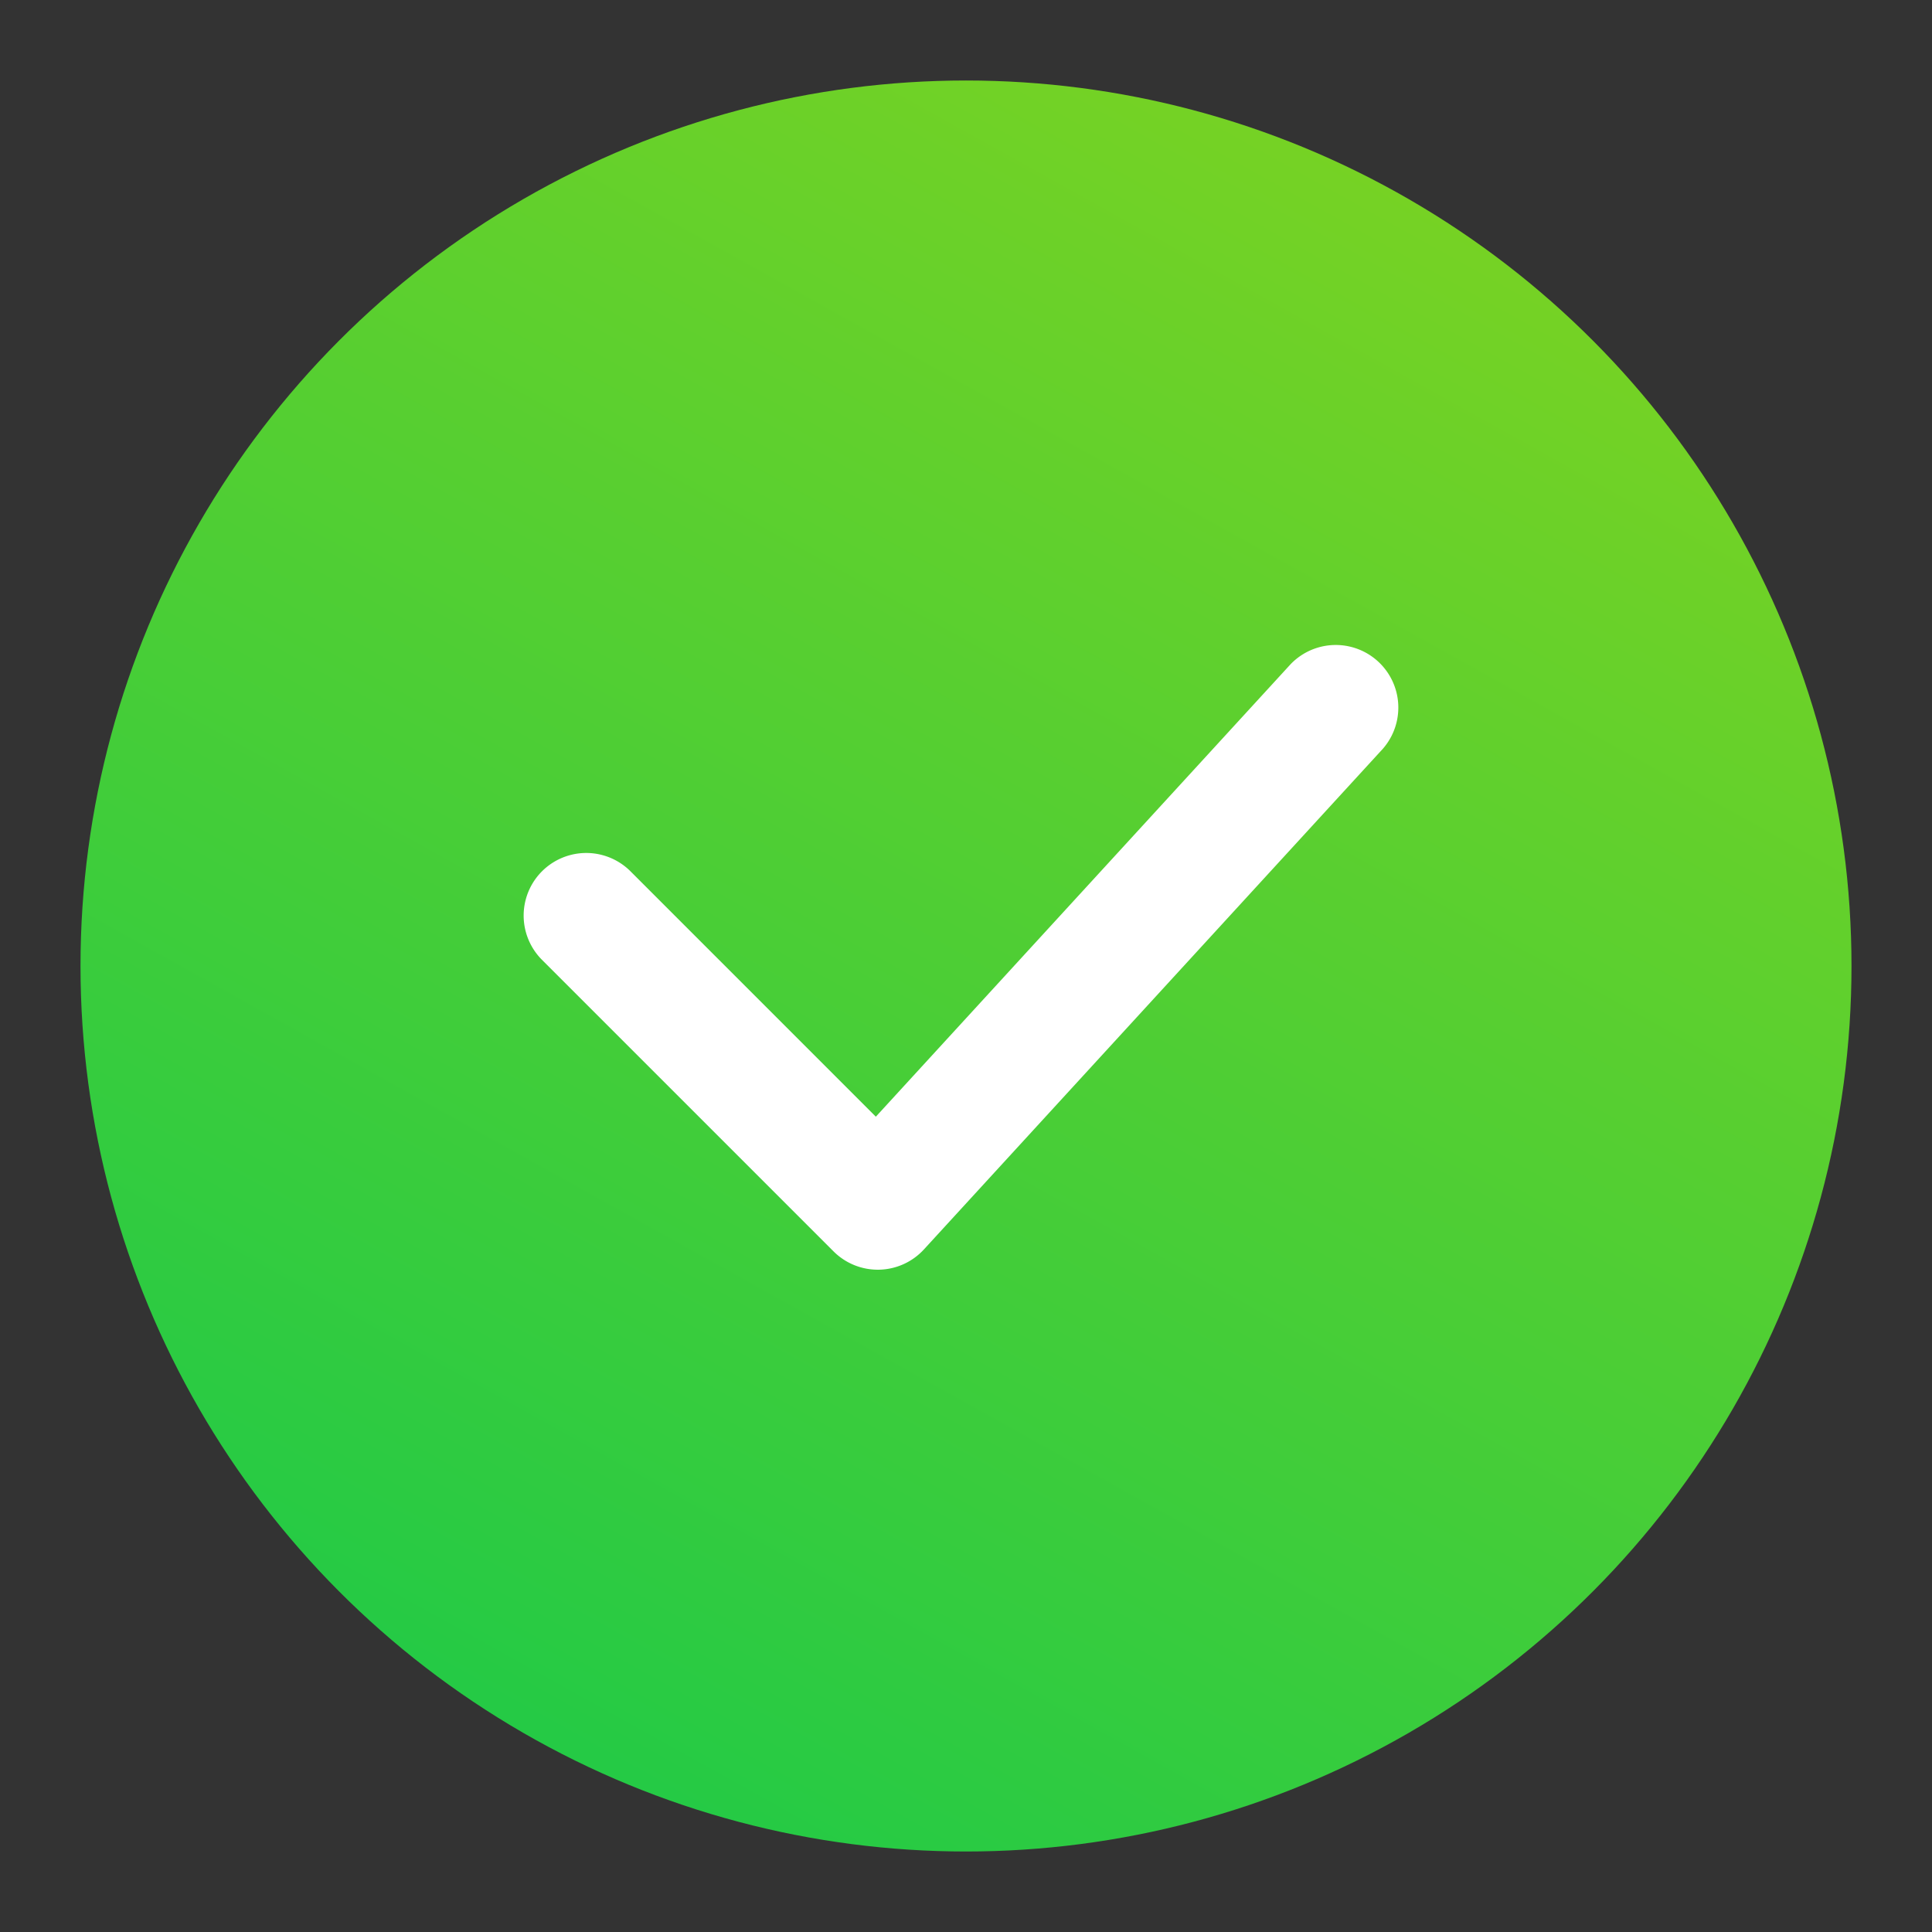 <svg xmlns="http://www.w3.org/2000/svg" width="48" height="48" viewBox="0 0 48 48">
    <rect x="0" y="0" width="48" height="48" fill="#333333" stroke="none"/>
    <defs>
        <linearGradient id="a" x1="85.205%" x2="29.581%" y1="0%" y2="100%">
            <stop offset="0%" stop-color="#7ED321"/>
            <stop offset="100%" stop-color="#22CA46"/>
        </linearGradient>
    </defs>
    <g fill="none" fill-rule="evenodd">
        <circle cx="24" cy="24" r="22" fill="url(#a)"/>
        <path fill="#FFF" fill-rule="nonzero" d="M32.063 16.504a1.555 1.555 0 0 1 2.292 2.101l-11.4 12.436a1.555 1.555 0 0 1-2.245.05l-7.255-7.255a1.555 1.555 0 0 1 2.199-2.199l6.106 6.107 10.303-11.24z"/>
    </g>
</svg>
